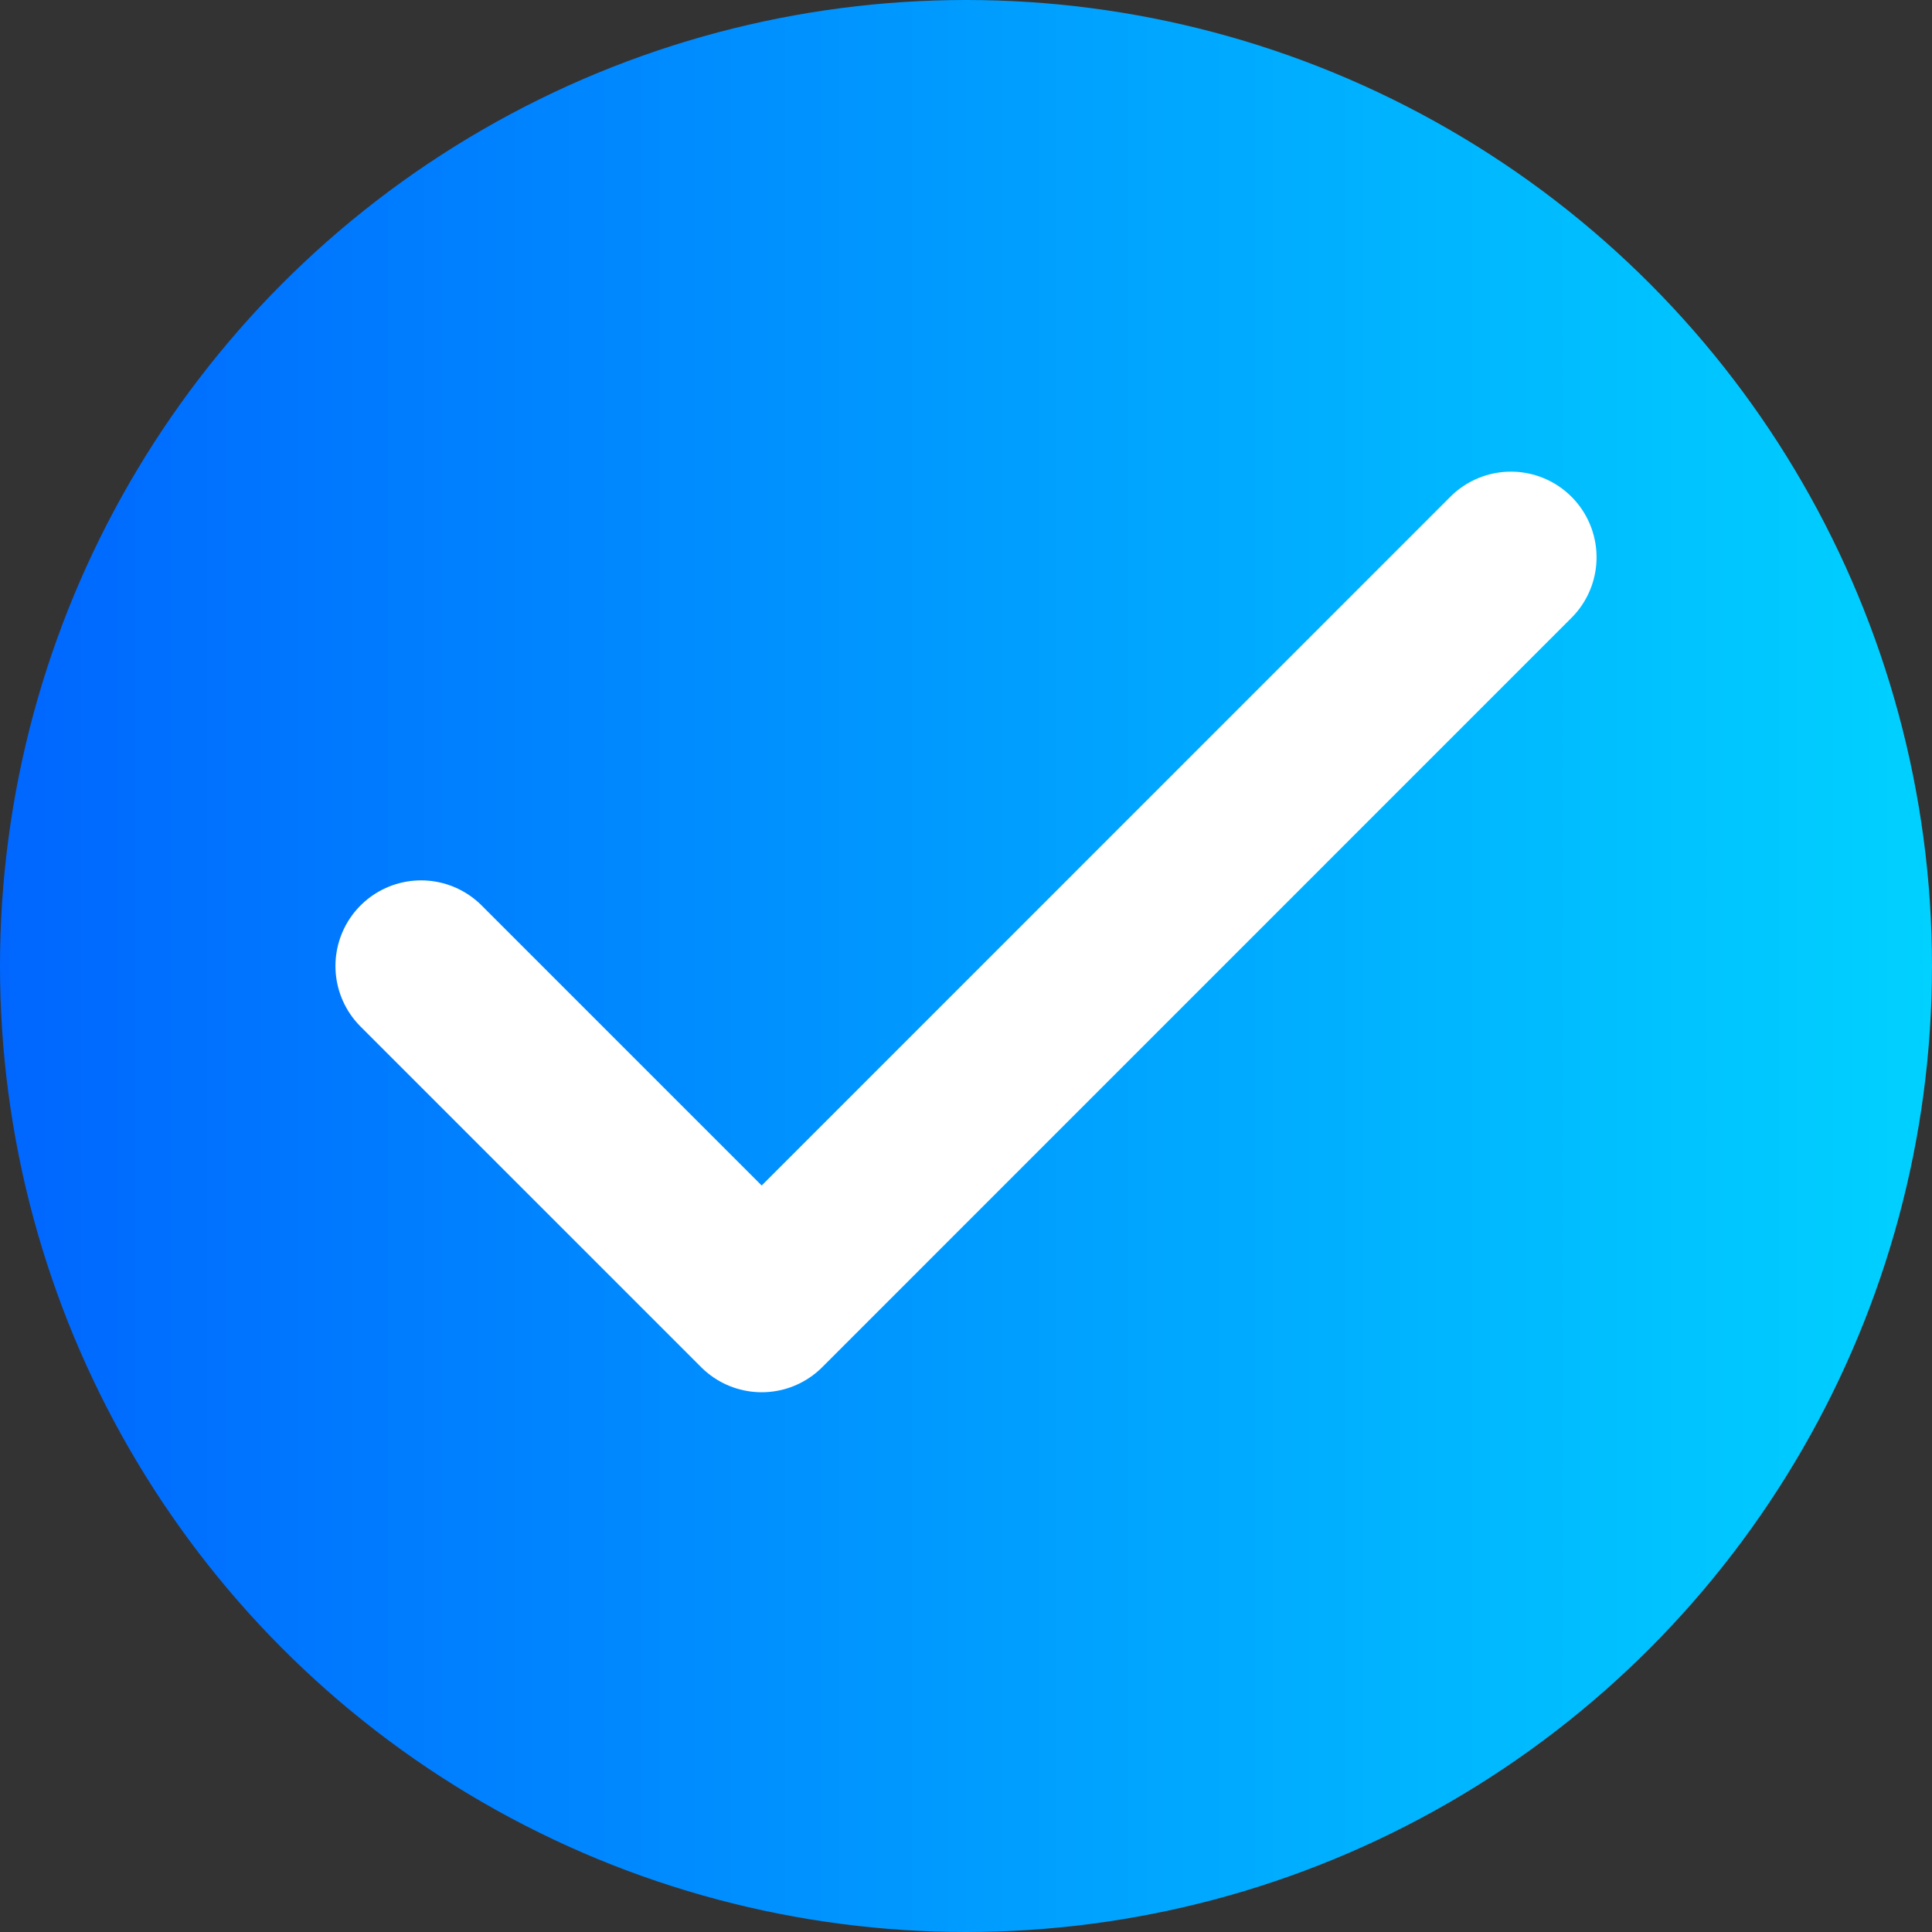 <svg width="20" height="20" viewBox="0 0 20 20" fill="none" xmlns="http://www.w3.org/2000/svg">
<rect x="0" y="0" width="20" height="20" fill="#333333" stroke="none"/>
<circle cx="10" cy="10" r="10" fill="url(#paint0_linear_63_2369)"/>
<path d="M15.641 5.769L7.885 13.526L4.359 10" stroke="white" stroke-width="1.773" stroke-linecap="round" stroke-linejoin="round"/>
<defs>
<linearGradient id="paint0_linear_63_2369" x1="-1.30385e-07" y1="10" x2="20" y2="10" gradientUnits="userSpaceOnUse">
<stop stop-color="#0066FF"/>
<stop offset="1" stop-color="#00D1FF"/>
</linearGradient>
</defs>
</svg>
